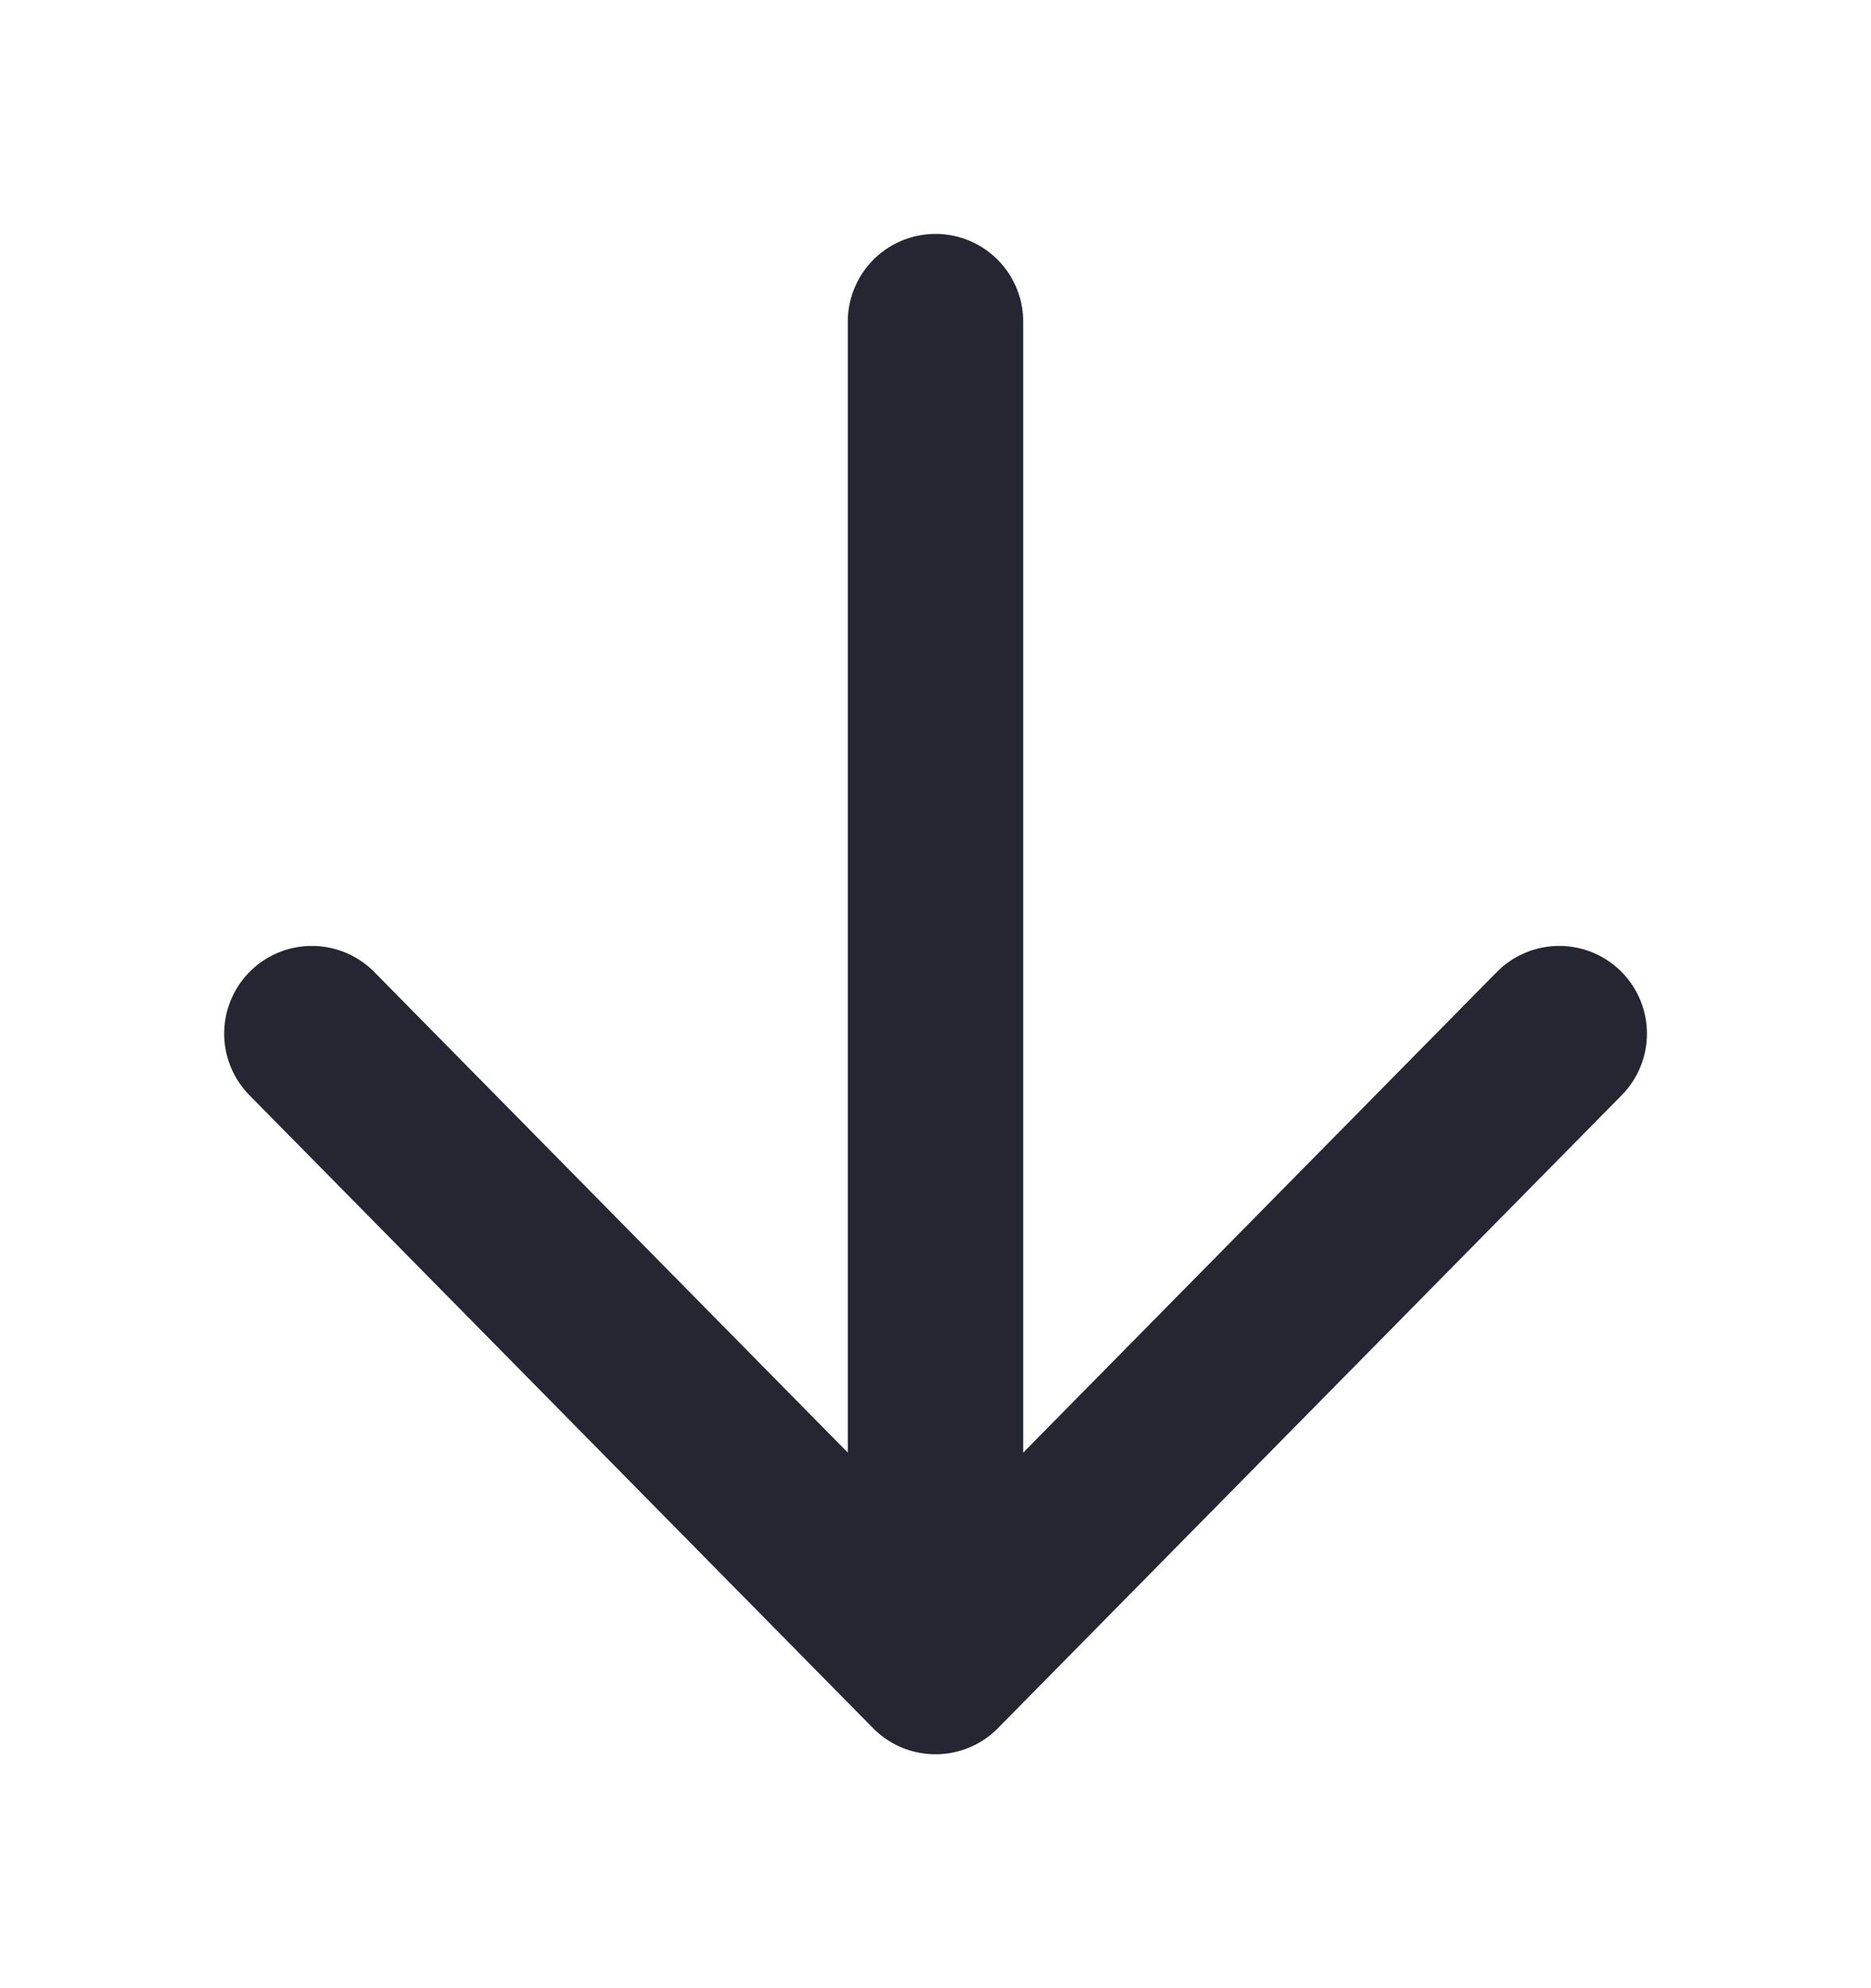 <svg width="16" height="17" viewBox="0 0 16 17" fill="none" xmlns="http://www.w3.org/2000/svg">
<path d="M8 2.75L8 13.75" stroke="#262633" stroke-width="1.5" stroke-linecap="round" stroke-linejoin="round"/>
<path d="M13.334 8.838L8 14.25L2.667 8.838" stroke="#262633" stroke-width="1.5" stroke-linecap="round" stroke-linejoin="round"/>
</svg>
